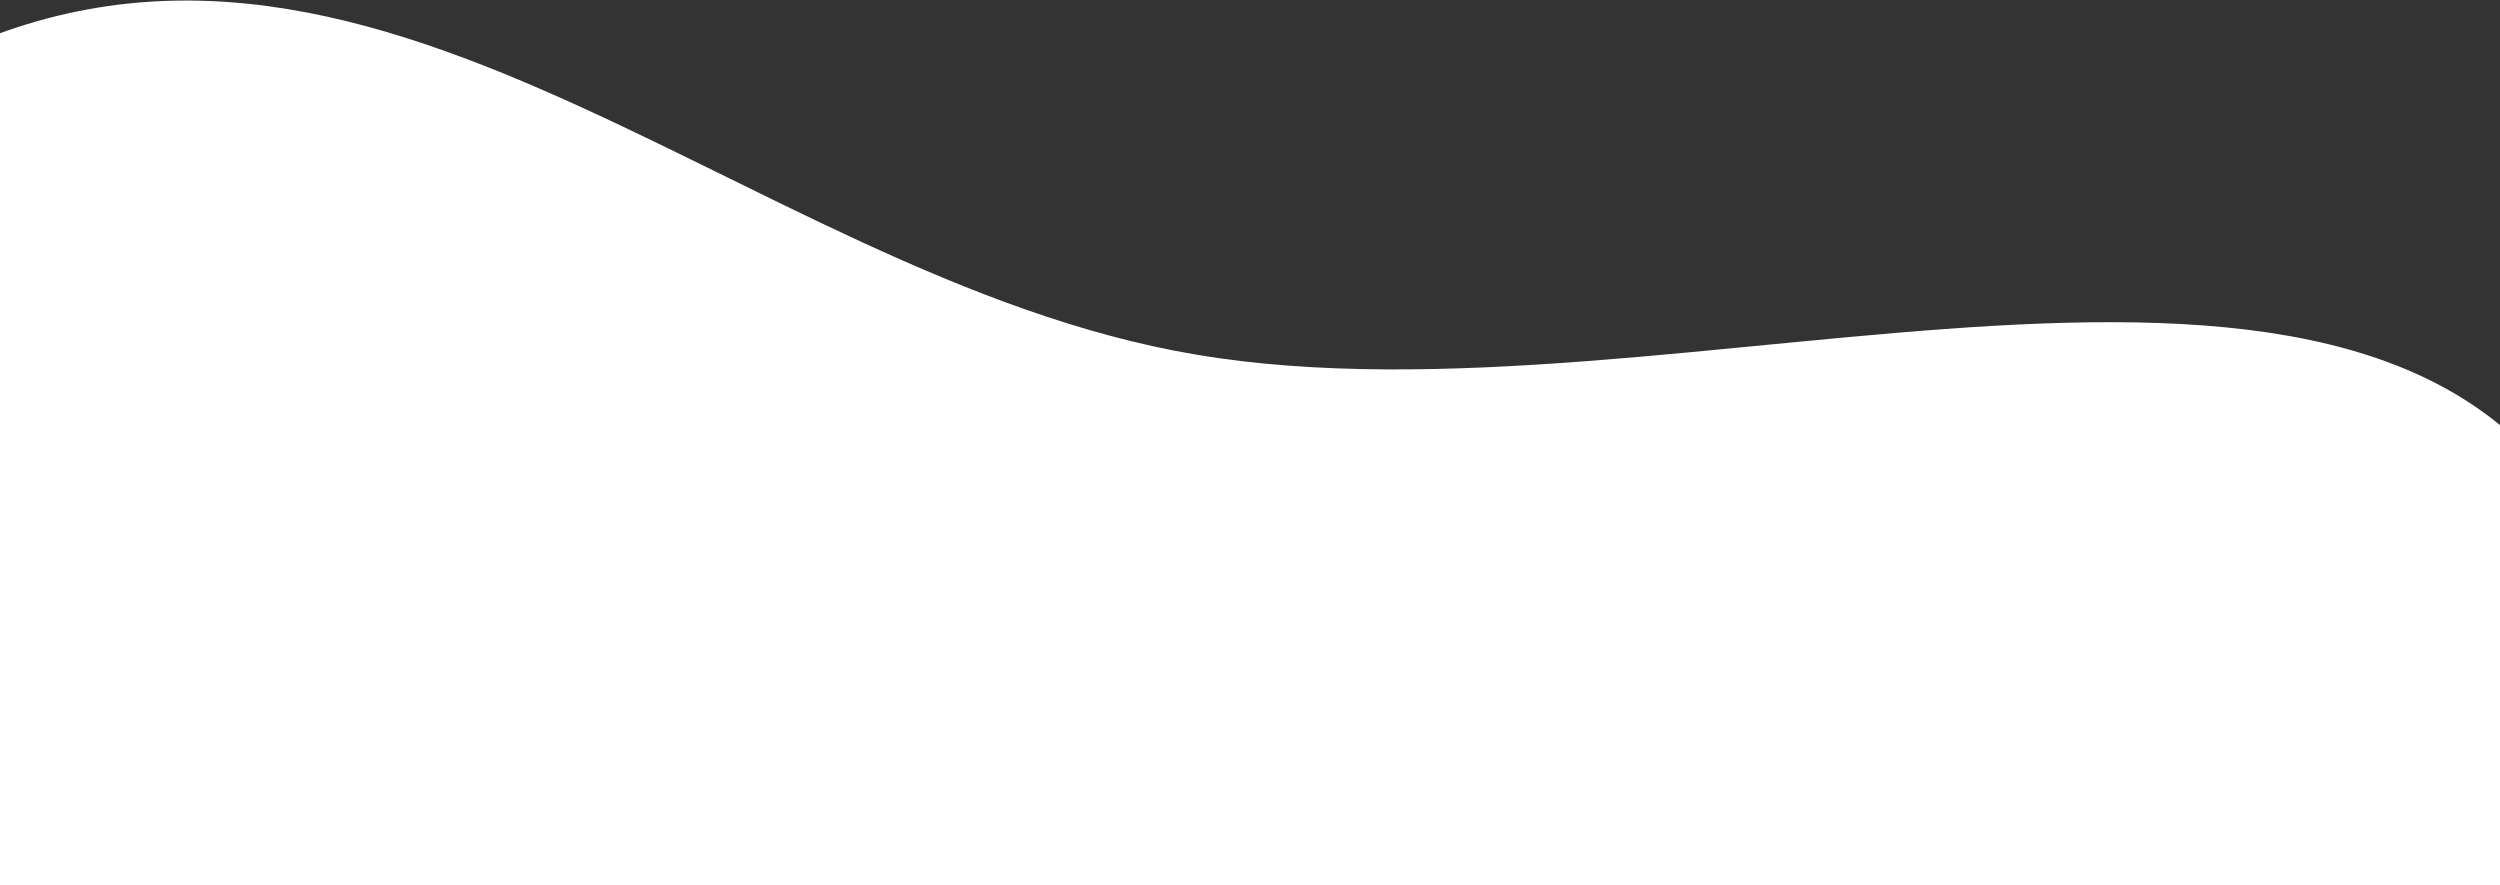 <svg width="1920" height="680" viewBox="0 0 1920 680" fill="none" xmlns="http://www.w3.org/2000/svg">
<rect x="0" y="0" width="1920" height="680" fill="#333333" stroke="none"/>
<path fill-rule="evenodd" clip-rule="evenodd" d="M-74.86 60.602C269.017 -137.637 564.29 212.252 918.029 272.263C1288.3 335.079 1826.7 104.576 1987.98 410.558C2151.92 721.568 1813.1 1139.38 1542.78 1457.51C1327.08 1711.38 1016.99 1816.85 702.97 1922.93C317.18 2053.25 -131.551 2322.52 -415.887 2119.16C-705.003 1912.39 -541.151 1452.9 -478.98 1077.61C-418.726 713.896 -428.329 264.37 -74.86 60.602Z" fill="white"/>
</svg>
